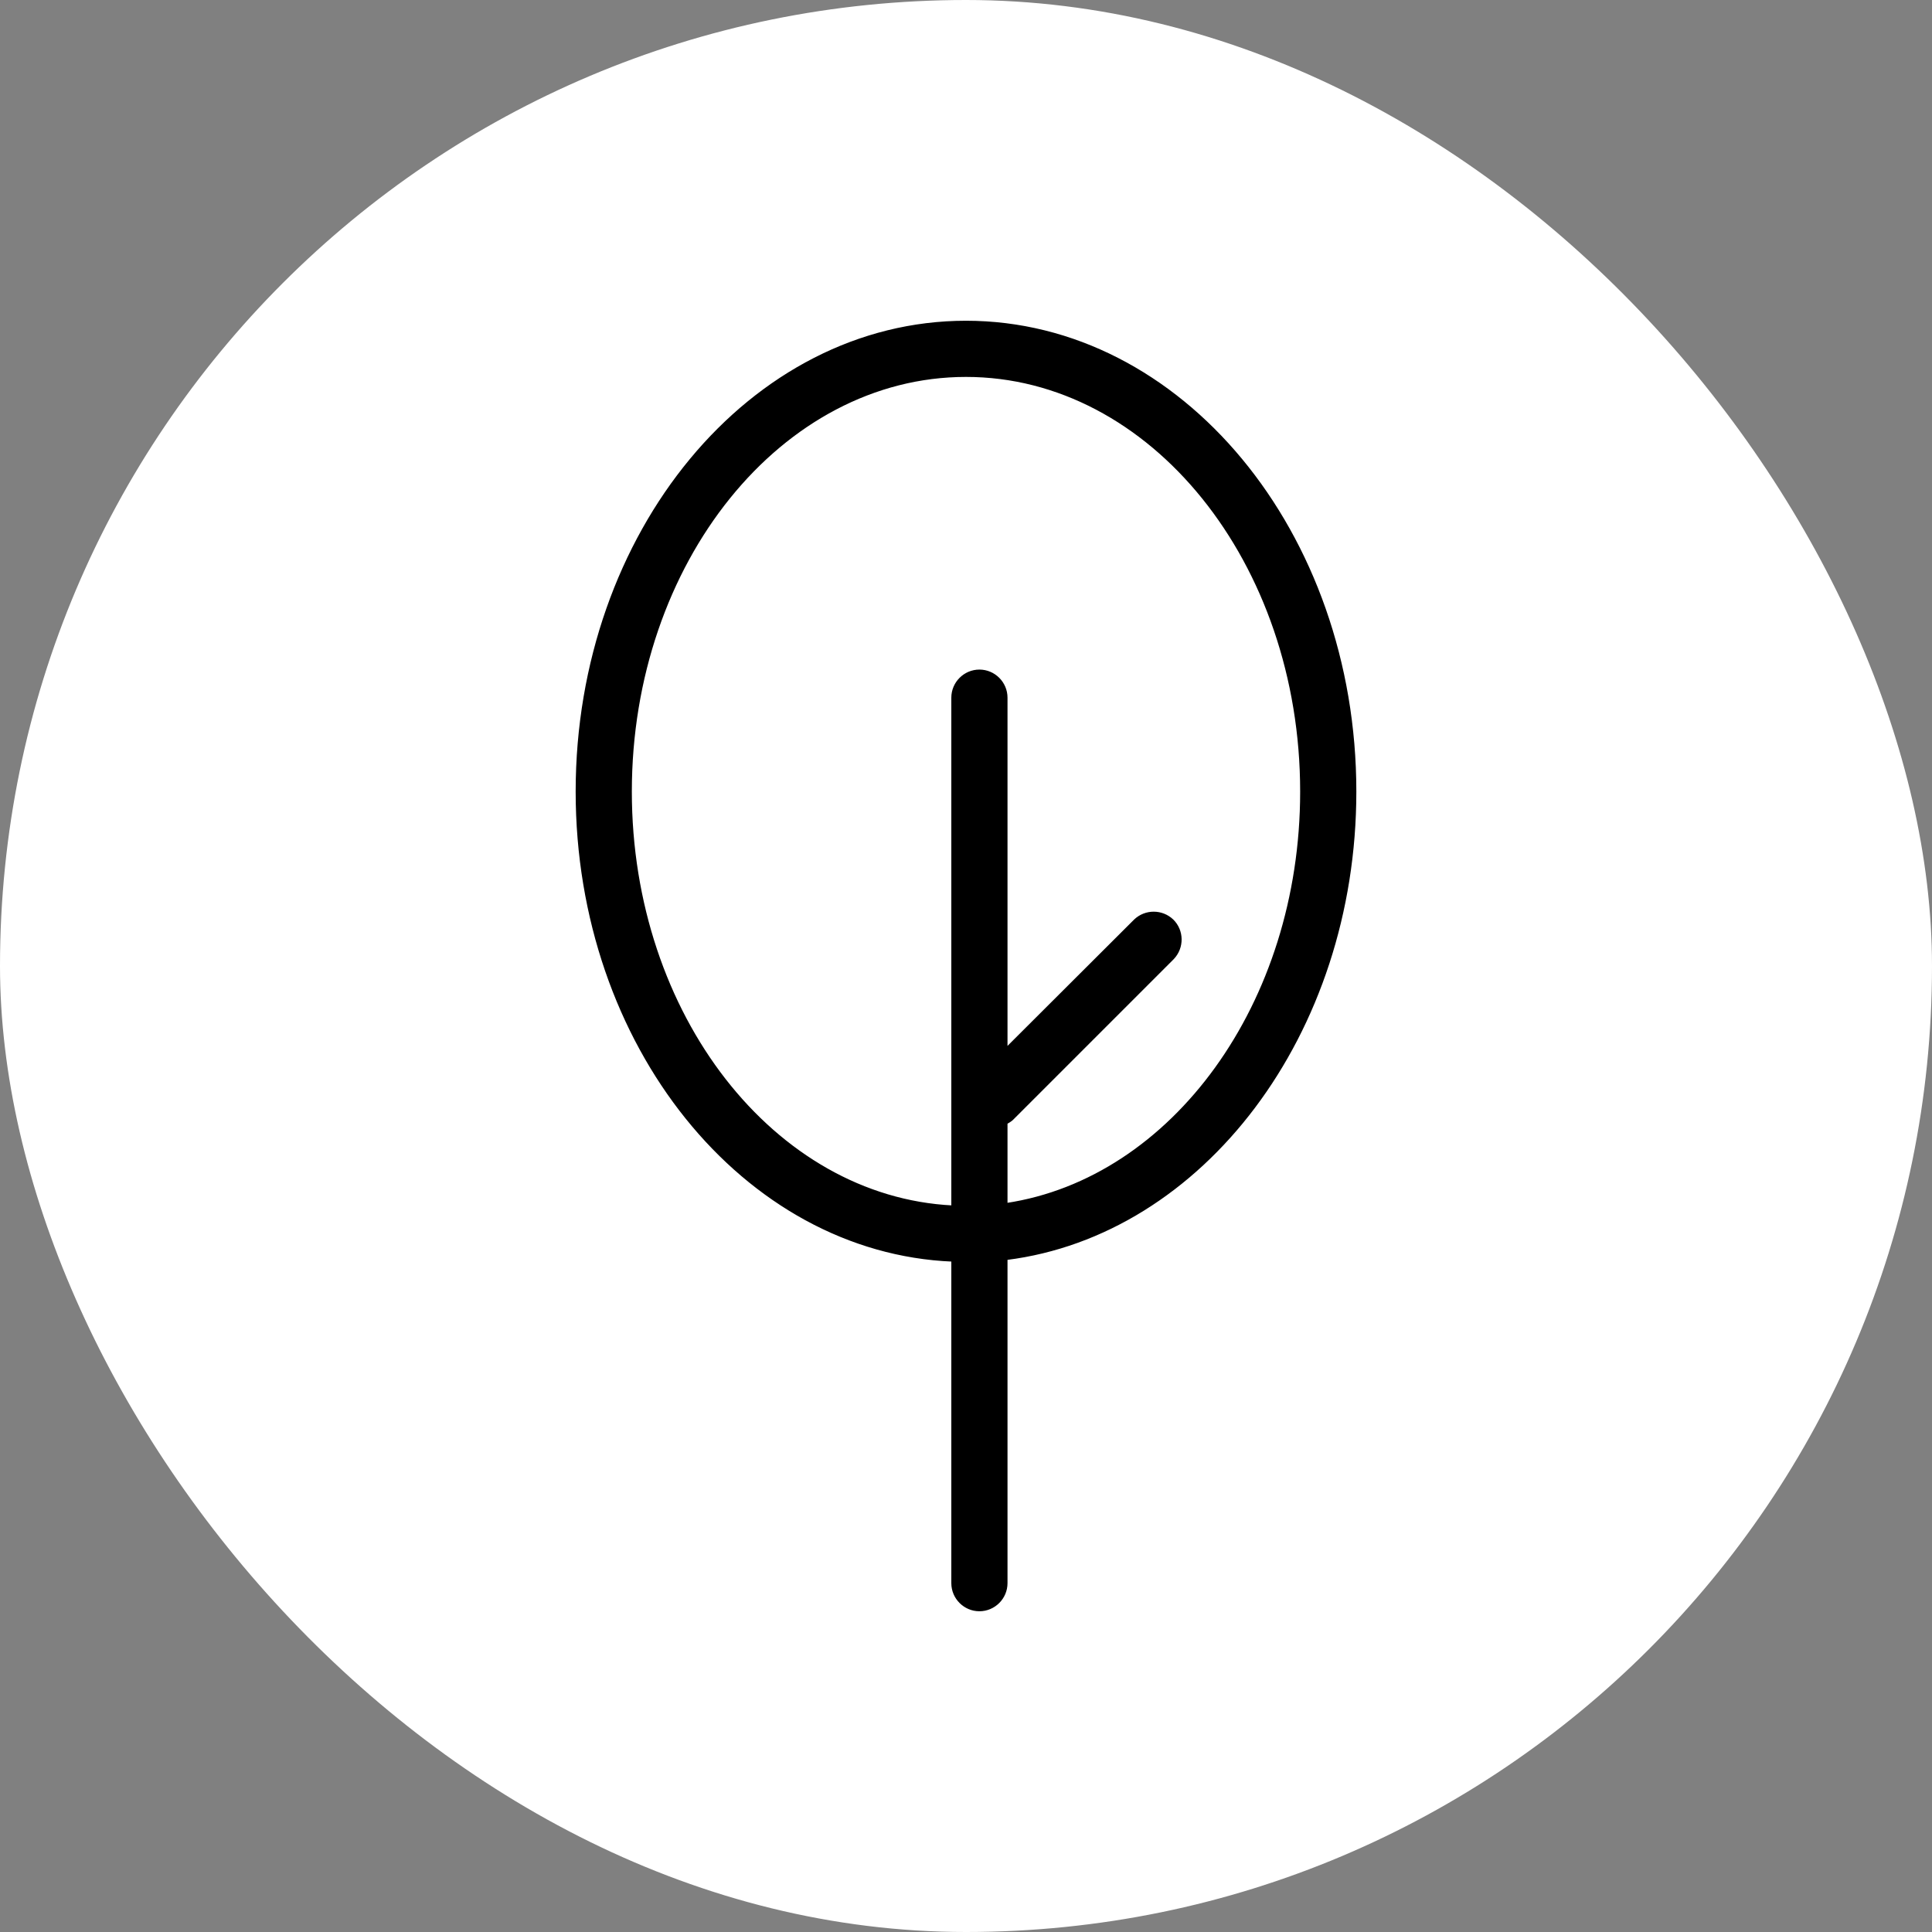 <svg fill="#000000" height="140px" width="140px" version="1.1" id="Layer_1" xmlns="http://www.w3.org/2000/svg" xmlns:xlink="http://www.w3.org/1999/xlink" viewBox="-128 -128 768.00 768.00" xml:space="preserve" stroke="#000000"><rect x="-128" y="-128" width="768.00" height="768.00" fill="#808080" stroke="none"/><g id="SVGRepo_bgCarrier" stroke-width="0" transform="translate(0,0), scale(1)"><rect x="-128" y="-128" width="768.00" height="768.00" rx="384" fill="#ffffff" strokewidth="0"></rect></g><g id="SVGRepo_tracerCarrier" stroke-linecap="round" stroke-linejoin="round"></g><g id="SVGRepo_iconCarrier"> <g> <g> <path d="M256,0c-85.333,0-154.667,83.733-154.667,186.667c0,100.8,66.56,182.933,149.333,186.347v128.32 c0,5.867,4.8,10.667,10.667,10.667C267.2,512,272,507.2,272,501.333v-128.96c77.76-9.707,138.667-89.28,138.667-185.707 C410.667,83.733,341.333,0,256,0z M272,350.72V318.4c0.747-0.427,1.493-0.853,2.24-1.493l64-64 c4.053-4.267,3.947-10.987-0.213-15.04c-4.16-3.947-10.667-3.947-14.827,0L272,288.96V149.333c0-5.867-4.8-10.667-10.667-10.667 c-5.867,0-10.667,4.8-10.667,10.667V351.68c-71.04-3.52-128-76.053-128-165.013c0-91.2,59.84-165.333,133.333-165.333 s133.333,74.133,133.333,165.333C389.333,271.147,338.027,340.8,272,350.72z"></path> </g> </g> </g></svg>